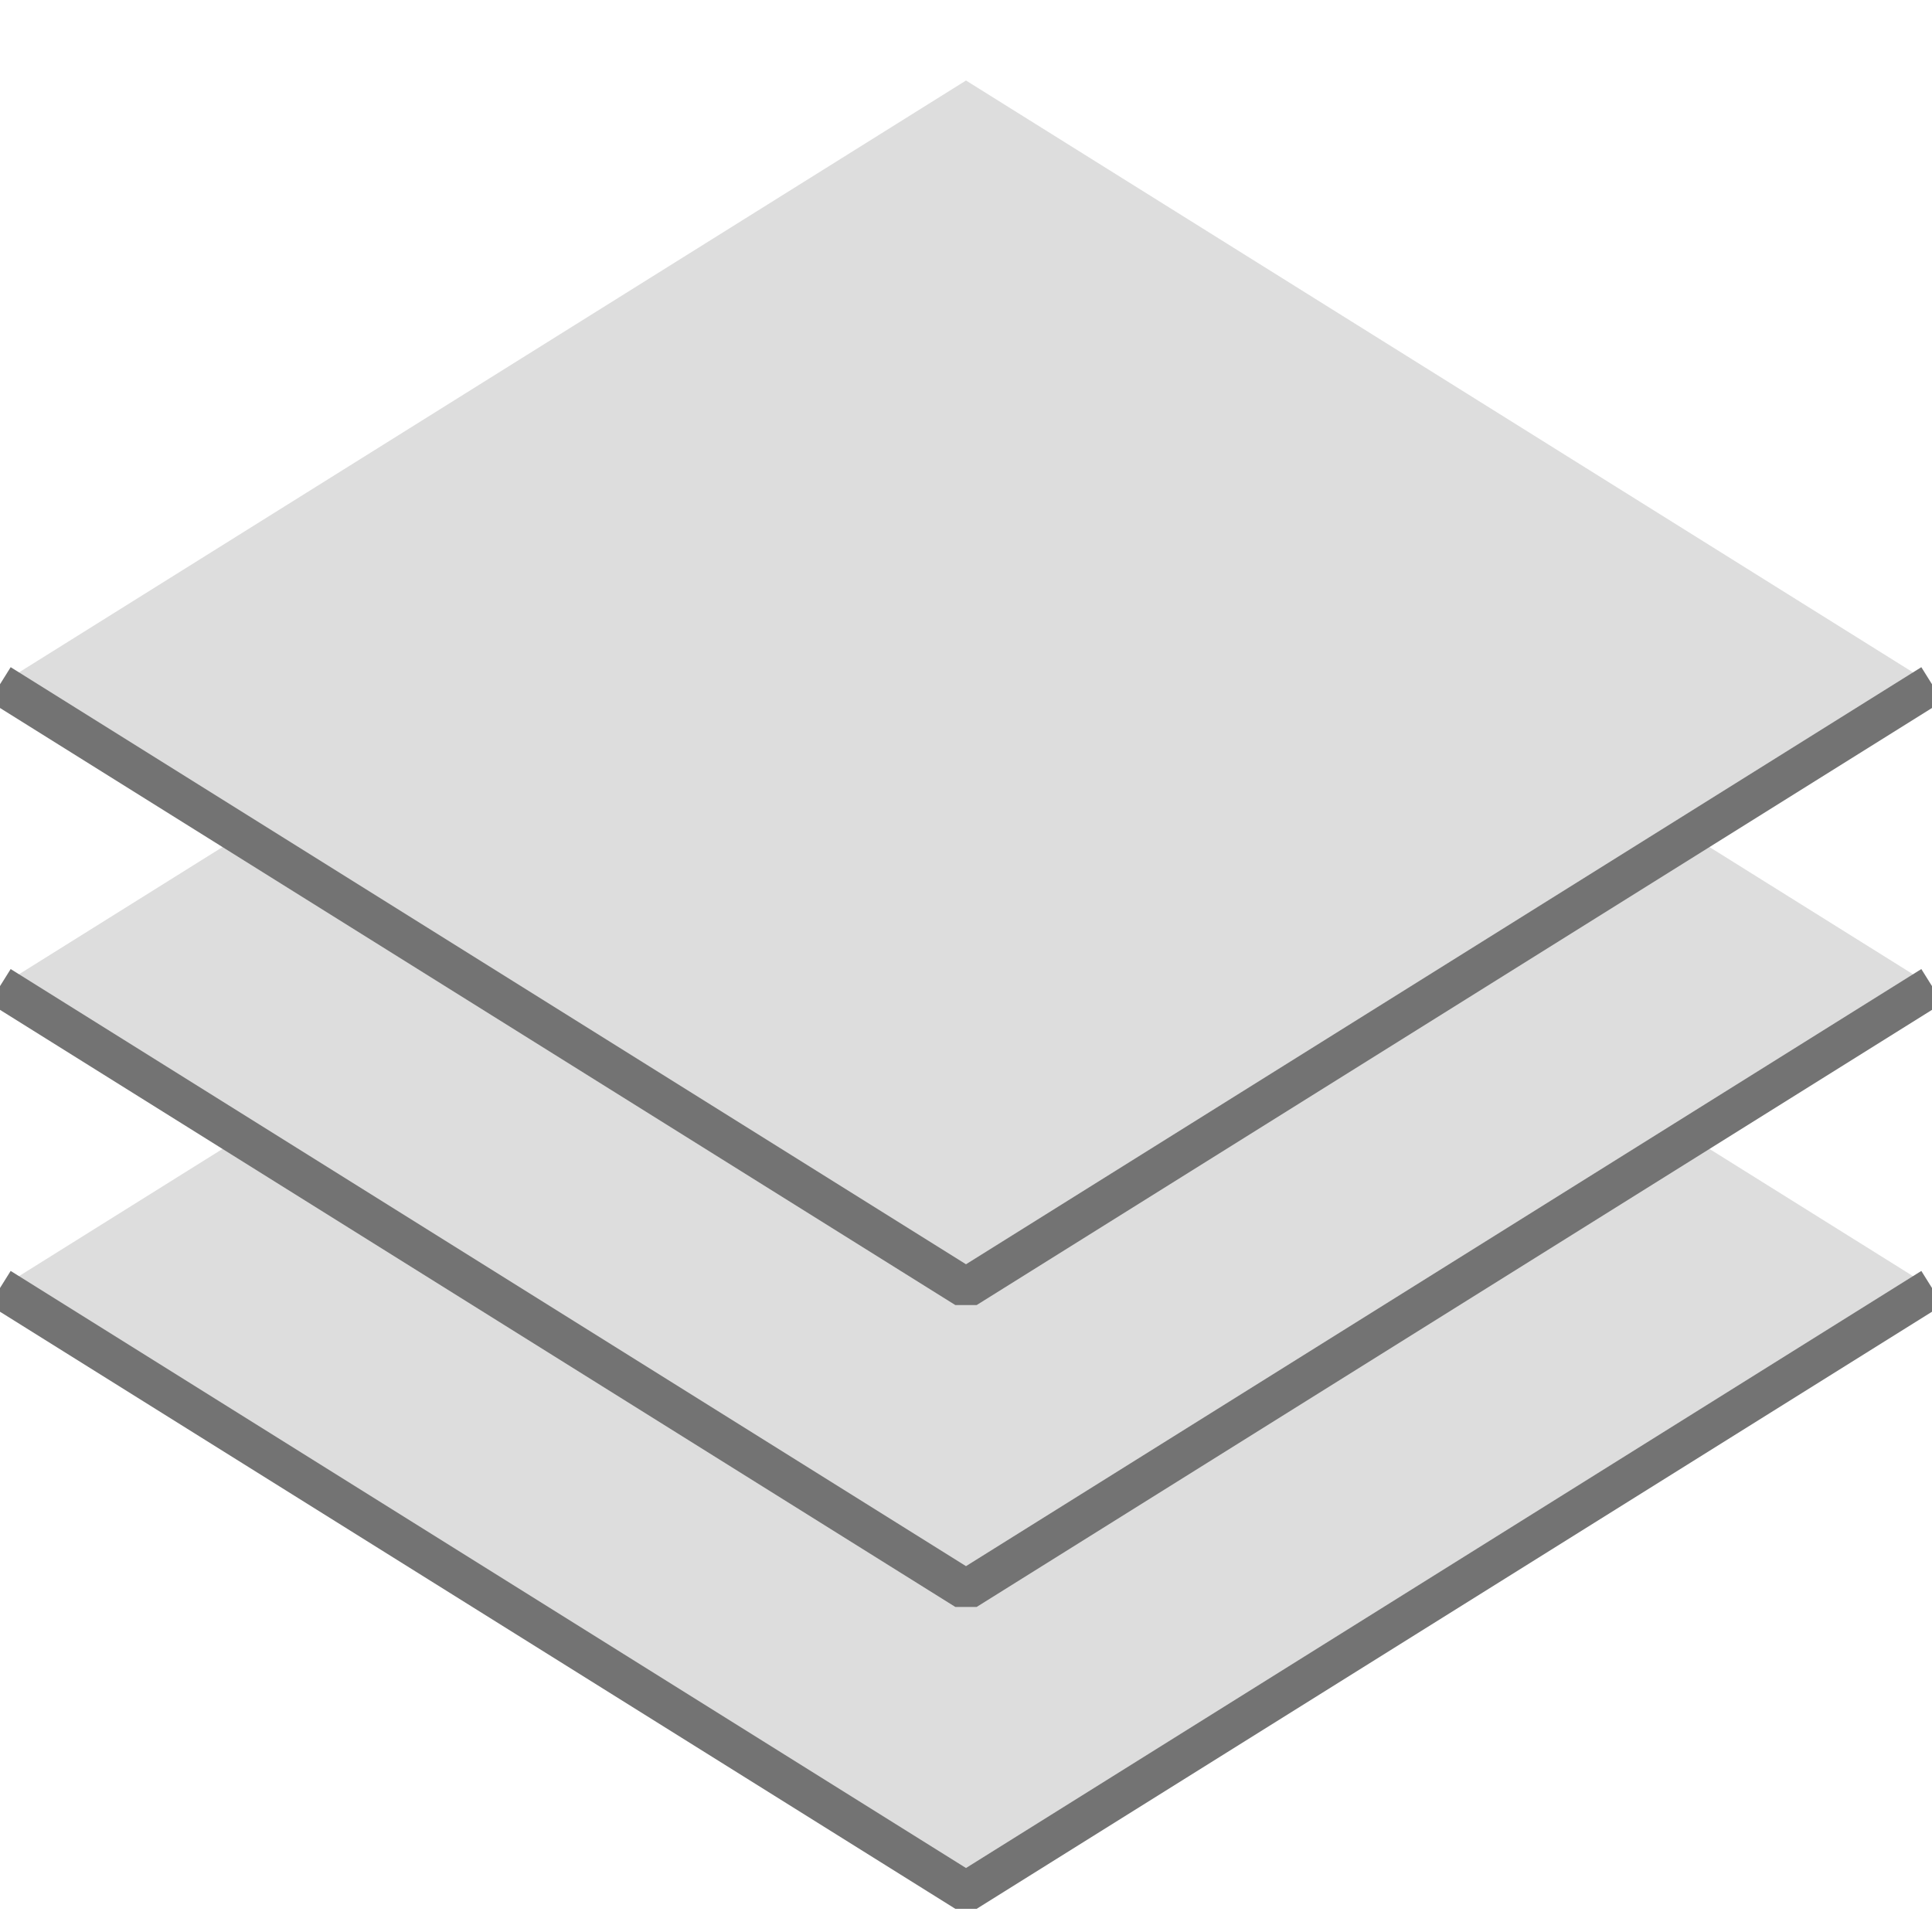 <?xml version="1.0" encoding="UTF-8"?>
<svg xmlns="http://www.w3.org/2000/svg" viewBox="0 0 24 24" fill="none" stroke-linejoin="bevel" stroke-width=".5">
    <path d="m0 16 12-7.5L24 16l-12 7.5Z" fill="#dddddddf"/>
    <path d="m0 16 12 7.5L24 16" stroke="#737373"/>
    <path d="m0 12.25 12-7.5 12 7.5-12 7.5Z" fill="#dddddddf"/>
    <path d="m0 12.25 12 7.5 12-7.5" stroke="#737373"/>
    <path d="M0 8.5 12 1l12 7.5L12 16Z" fill="#ddddddbf"/>
    <path d="M0 8.5 12 16l12-7.5" stroke="#737373"/>
</svg>
